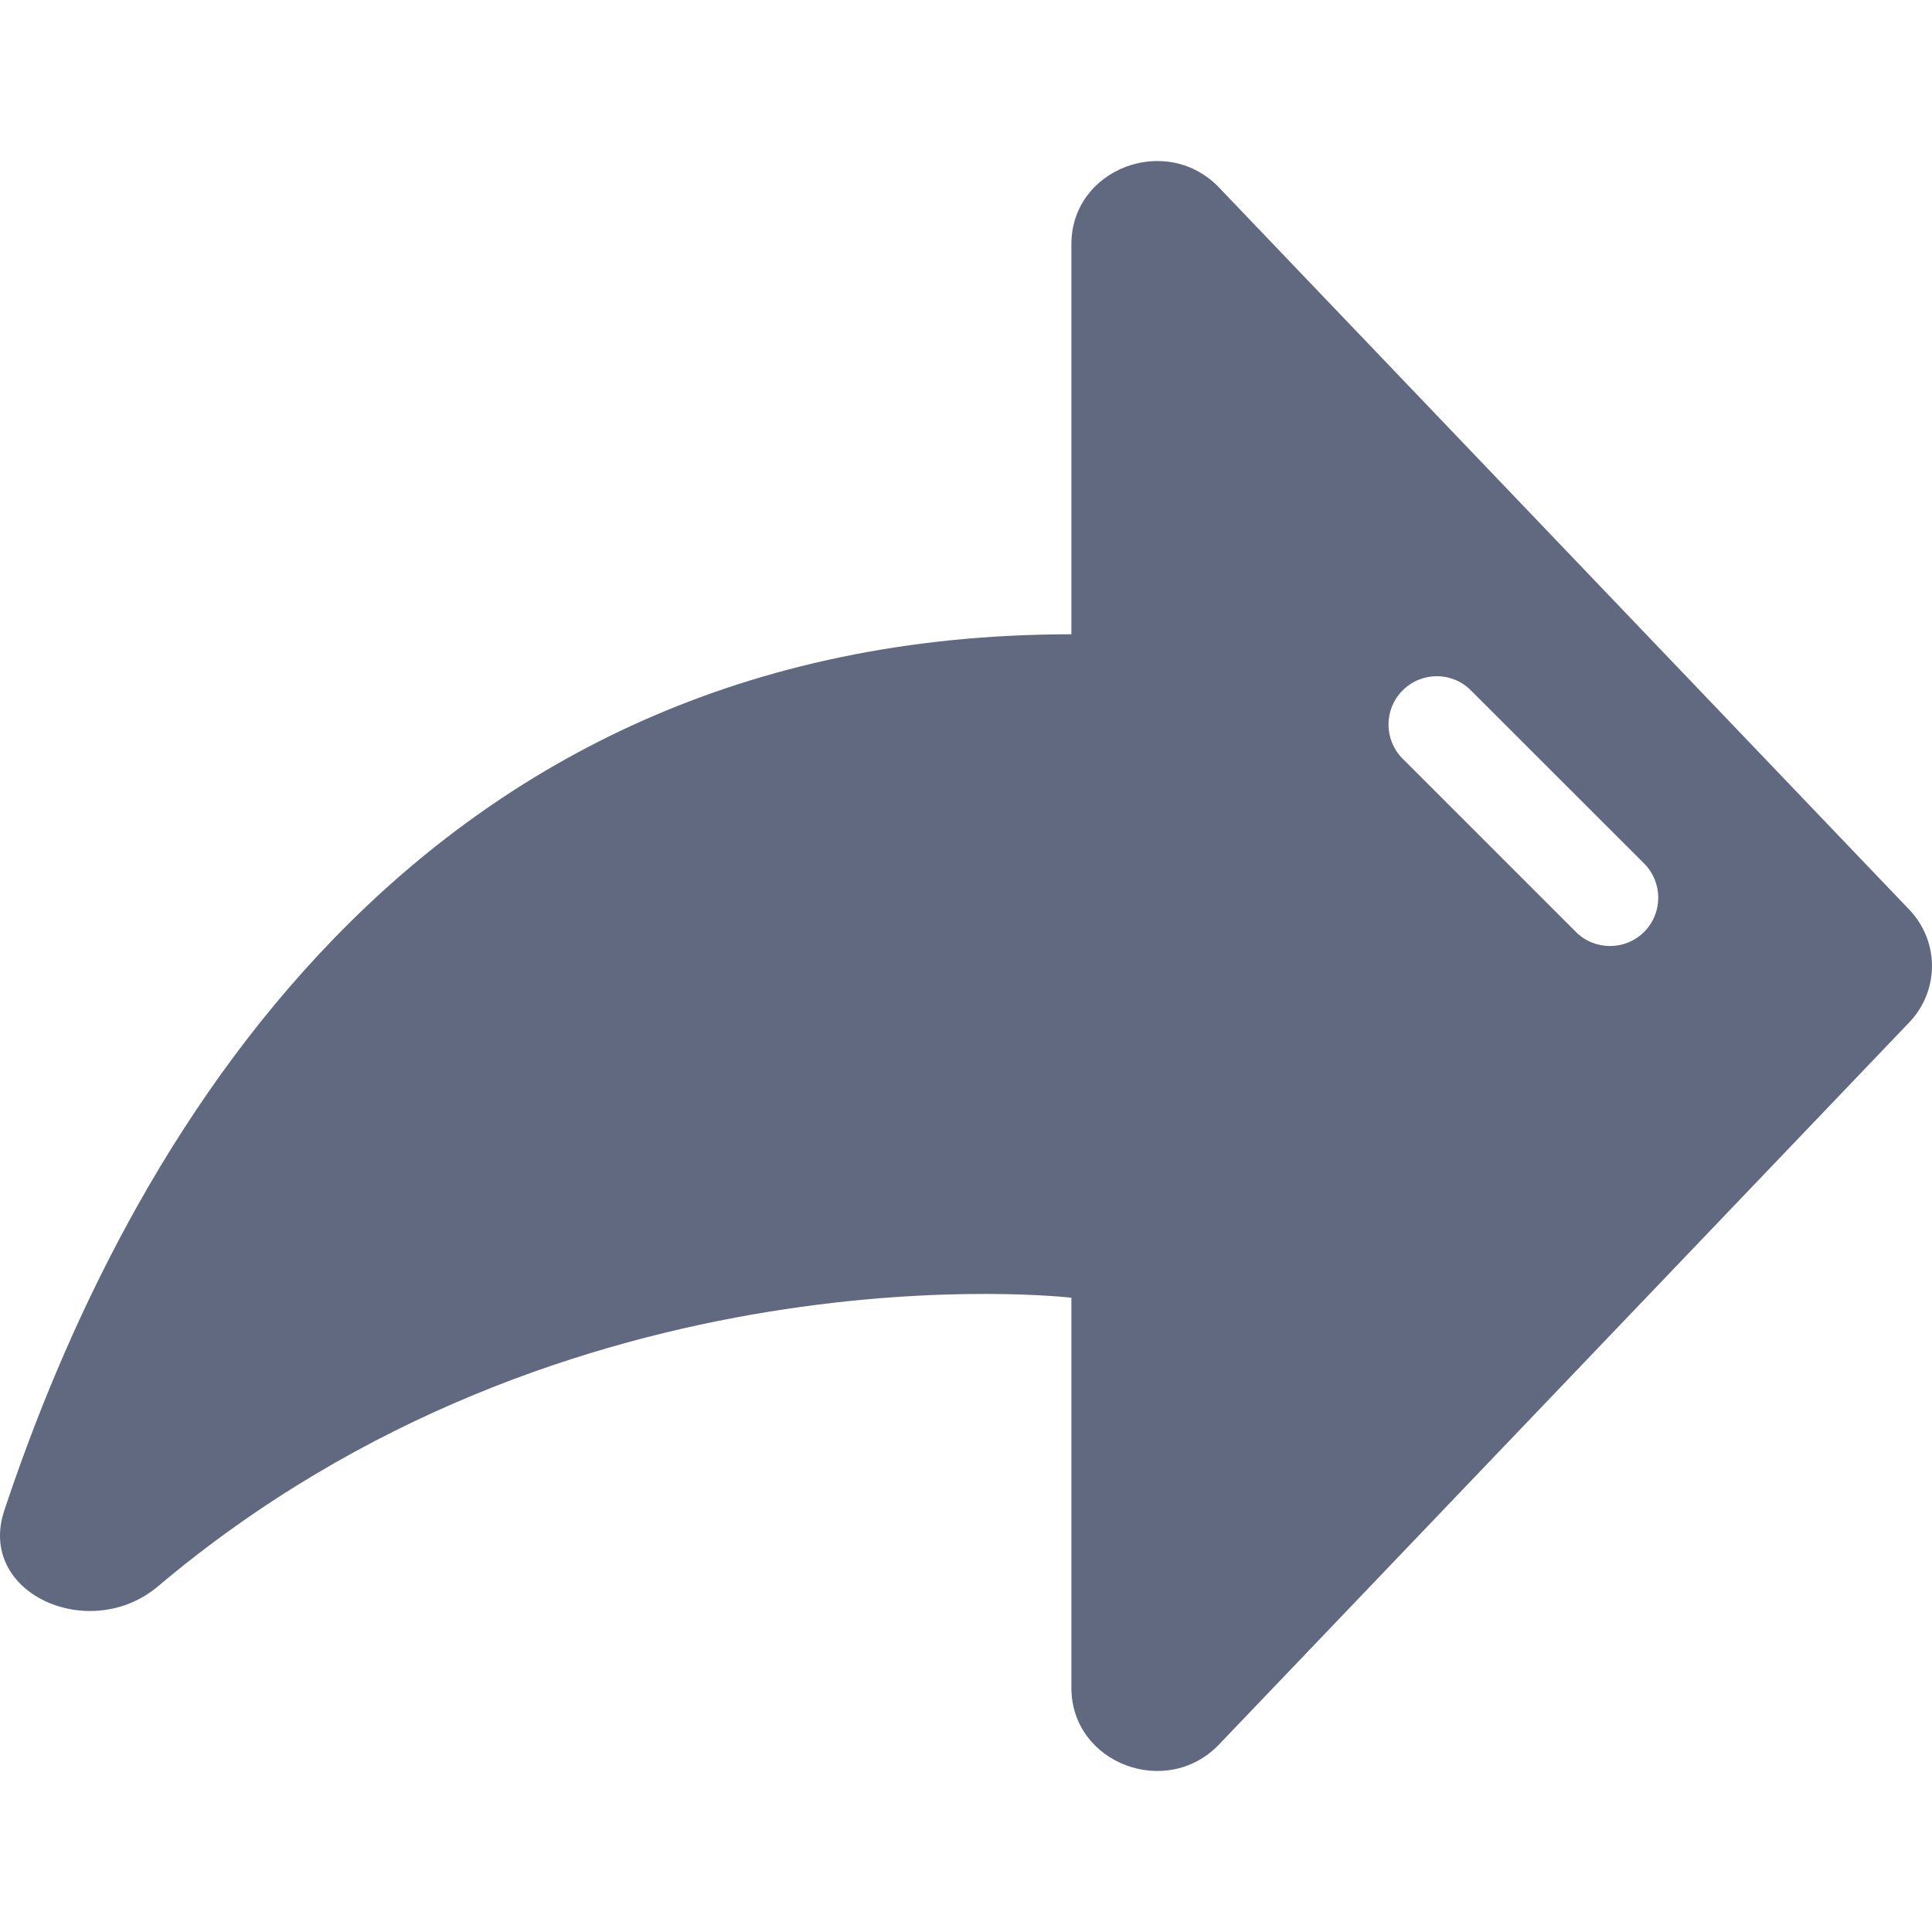 <svg width="20" height="20" viewBox="0 0 20 20" fill="none" xmlns="http://www.w3.org/2000/svg">
<g id="icon/com_fenxiang">
<path id="Subtract" fill-rule="evenodd" clip-rule="evenodd" d="M12.625 1.947C12.081 1.37 11.091 1.744 11.091 2.527V6.566C4.251 6.566 1.282 11.913 0.044 15.638C-0.242 16.499 0.932 17.015 1.635 16.422C5.9 12.823 11.091 13.434 11.091 13.434V17.473C11.091 18.256 12.081 18.63 12.625 18.053L19.768 10.58C20.077 10.252 20.077 9.748 19.768 9.42L12.625 1.947ZM15.227 7.147C15.032 6.951 14.716 6.951 14.52 7.147C14.325 7.342 14.325 7.658 14.52 7.854L16.313 9.647C16.508 9.842 16.825 9.842 17.02 9.647C17.215 9.451 17.215 9.135 17.02 8.939L15.227 7.147Z" fill="#606980"/>
</g>
</svg>
